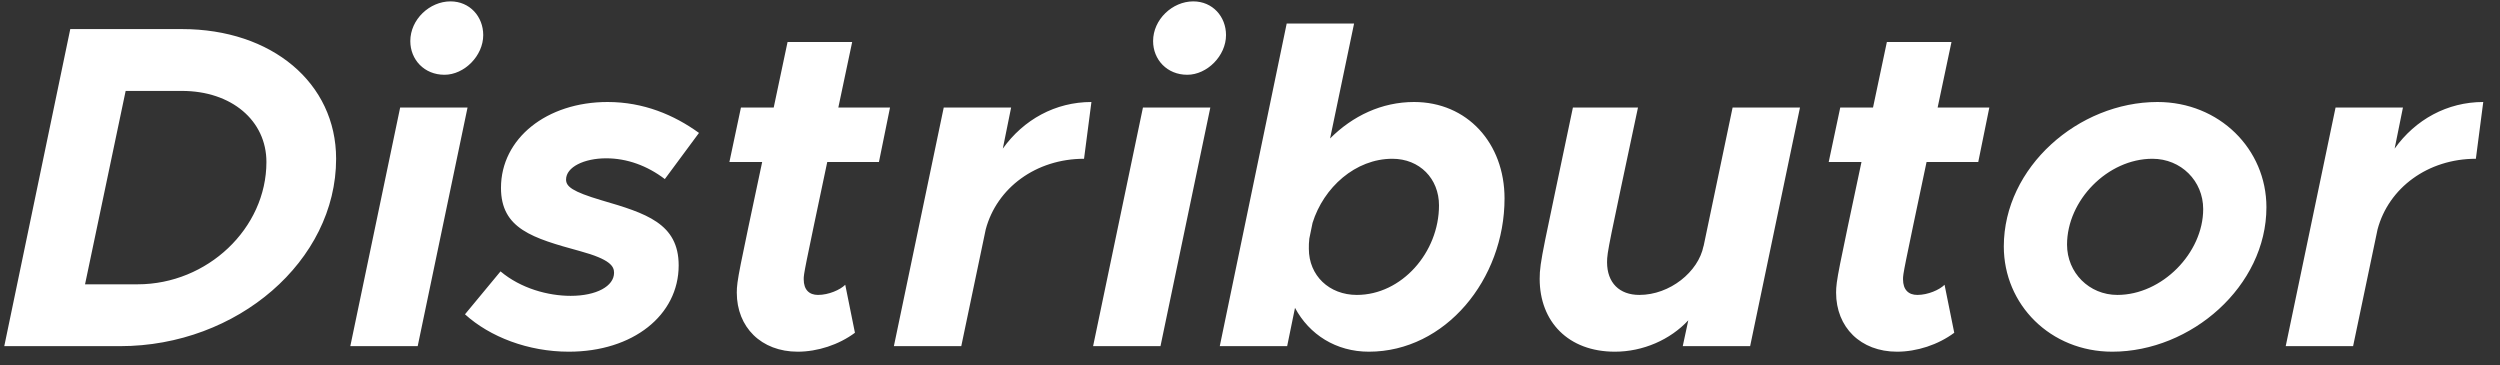 <svg width="130" height="19" viewBox="0 0 130 19" fill="none" xmlns="http://www.w3.org/2000/svg">
<rect x="0" y="0" width="130" height="19" fill="#333333" stroke="none"/>
<path d="M0.222 18H6.246C12.342 18 17.478 13.56 17.478 8.256C17.478 4.32 14.142 1.512 9.462 1.512H3.654L0.222 18ZM4.422 14.784L6.534 4.728H9.462C12.03 4.728 13.854 6.264 13.854 8.424C13.854 11.88 10.782 14.784 7.158 14.784H4.422ZM23.112 3.888C24.144 3.888 25.128 2.904 25.128 1.824C25.128 0.864 24.432 0.072 23.424 0.072C22.344 0.072 21.336 1.008 21.336 2.136C21.336 3.096 22.056 3.888 23.112 3.888ZM18.216 18H21.72L24.312 5.592H20.808L18.216 18ZM29.579 18.288C32.915 18.288 35.291 16.392 35.291 13.8C35.291 11.616 33.587 11.088 31.283 10.416C29.747 9.96 29.435 9.696 29.435 9.336C29.435 8.688 30.371 8.232 31.523 8.232C32.603 8.232 33.659 8.616 34.571 9.312L36.347 6.912C35.051 5.976 33.467 5.304 31.595 5.304C28.427 5.304 26.051 7.2 26.051 9.768C26.051 11.904 27.707 12.384 30.155 13.056C31.739 13.488 31.931 13.848 31.931 14.184C31.931 14.88 31.019 15.384 29.675 15.384C28.499 15.384 27.083 15 26.027 14.112L24.179 16.344C25.475 17.52 27.467 18.288 29.579 18.288ZM45.705 8.424L46.281 5.592H43.593L44.313 2.184H40.953L40.233 5.592H38.529L37.929 8.424H39.633C38.433 14.088 38.313 14.592 38.313 15.216C38.313 17.016 39.585 18.288 41.481 18.288C42.513 18.288 43.617 17.928 44.457 17.304L43.953 14.808C43.689 15.072 43.089 15.336 42.537 15.336C42.081 15.336 41.793 15.072 41.793 14.52C41.793 14.232 41.817 14.112 43.017 8.424H45.705ZM52.146 7.728L52.578 5.592H49.074L46.482 18H49.986L51.258 11.928C51.834 9.768 53.874 8.256 56.37 8.256L56.754 5.304C54.882 5.304 53.226 6.216 52.146 7.728ZM61.737 3.888C62.769 3.888 63.753 2.904 63.753 1.824C63.753 0.864 63.057 0.072 62.049 0.072C60.969 0.072 59.961 1.008 59.961 2.136C59.961 3.096 60.681 3.888 61.737 3.888ZM56.841 18H60.345L62.937 5.592H59.433L56.841 18ZM73.532 5.304C71.852 5.304 70.34 6.024 69.164 7.2L70.412 1.224H66.908L63.428 18H66.932L67.34 16.008C68.084 17.4 69.476 18.288 71.18 18.288C75.164 18.288 78.236 14.52 78.236 10.32C78.236 7.44 76.292 5.304 73.532 5.304ZM70.556 15.336C69.116 15.336 68.06 14.328 68.06 12.936C68.06 12.768 68.06 12.6 68.084 12.408L68.252 11.592C68.828 9.744 70.484 8.256 72.404 8.256C73.82 8.256 74.828 9.288 74.828 10.68C74.828 13.128 72.884 15.336 70.556 15.336ZM90.095 5.592L88.583 12.816V12.792C88.319 14.136 86.831 15.336 85.247 15.336C84.215 15.336 83.567 14.712 83.567 13.632C83.567 13.104 83.663 12.72 85.175 5.592H81.791C80.255 12.96 80.063 13.584 80.063 14.496C80.063 16.728 81.551 18.288 83.975 18.288C85.439 18.288 86.855 17.664 87.791 16.656L87.503 18H91.007L93.599 5.592H90.095ZM102.869 8.424L103.445 5.592H100.757L101.477 2.184H98.117L97.397 5.592H95.693L95.093 8.424H96.797C95.597 14.088 95.477 14.592 95.477 15.216C95.477 17.016 96.749 18.288 98.645 18.288C99.677 18.288 100.781 17.928 101.621 17.304L101.117 14.808C100.853 15.072 100.253 15.336 99.701 15.336C99.245 15.336 98.957 15.072 98.957 14.52C98.957 14.232 98.981 14.112 100.181 8.424H102.869ZM109.838 18.288C113.942 18.288 117.854 14.88 117.854 10.776C117.854 7.752 115.406 5.304 112.19 5.304C108.086 5.304 104.198 8.688 104.198 12.816C104.198 15.84 106.622 18.288 109.838 18.288ZM110.102 15.336C108.638 15.336 107.486 14.184 107.486 12.72C107.486 10.416 109.598 8.256 111.926 8.256C113.414 8.256 114.566 9.408 114.566 10.872C114.566 13.152 112.43 15.336 110.102 15.336ZM124.521 7.728L124.953 5.592H121.449L118.857 18H122.361L123.633 11.928C124.209 9.768 126.249 8.256 128.745 8.256L129.129 5.304C127.257 5.304 125.601 6.216 124.521 7.728Z" fill="white"/>
</svg>
